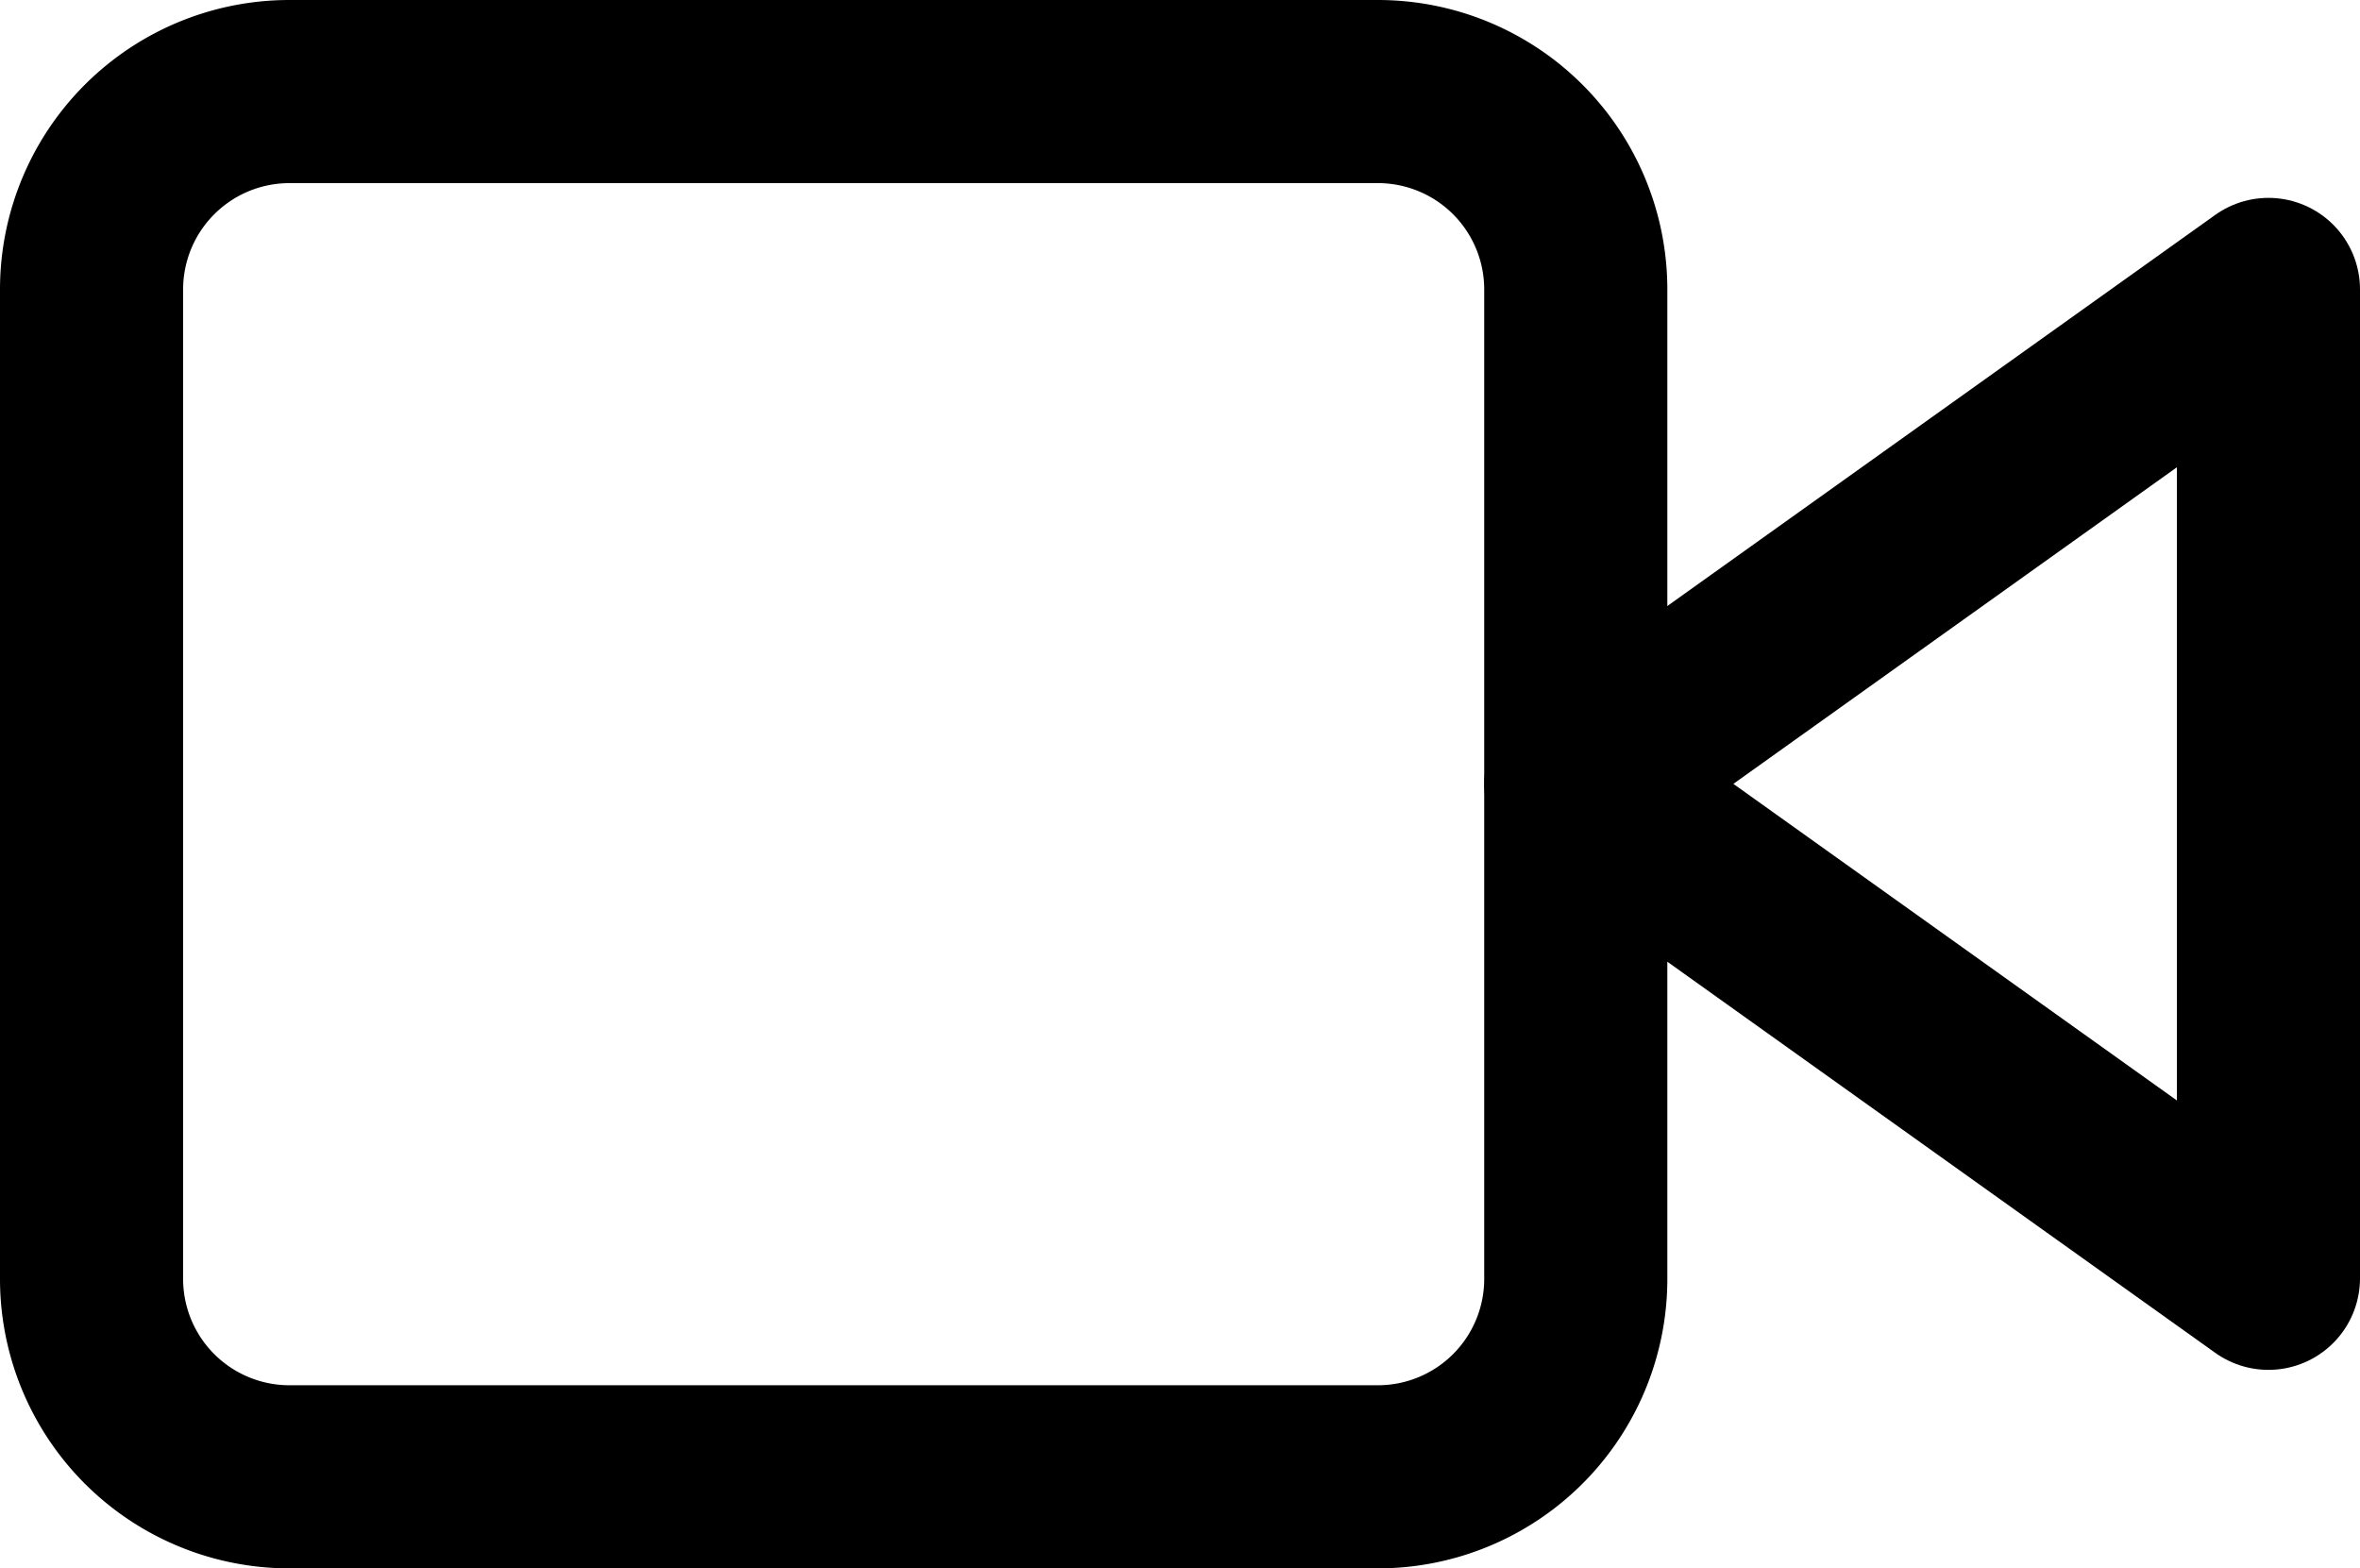 <svg xmlns="http://www.w3.org/2000/svg" width="25.775" height="17.13" viewBox="0 0 25.775 17.13">
  <g id="Icon_feather-video" data-name="Icon feather-video" transform="translate(-0.5 -6.5)">
    <path id="Path_108812" data-name="Path 108812" d="M31.565,10.5,24,15.9l7.565,5.4Z" transform="translate(-6.29 -0.839)" fill="none" stroke="currentColor" stroke-linecap="round" stroke-linejoin="round" stroke-width="2"/>
    <path id="Path_108813" data-name="Path 108813" d="M3.661,7.5H15.549A2.161,2.161,0,0,1,17.71,9.661V20.468a2.161,2.161,0,0,1-2.161,2.161H3.661A2.161,2.161,0,0,1,1.5,20.468V9.661A2.161,2.161,0,0,1,3.661,7.5Z" transform="translate(0 0)" fill="none" stroke="currentColor" stroke-linecap="round" stroke-linejoin="round" stroke-width="2"/>
  </g>
</svg>
